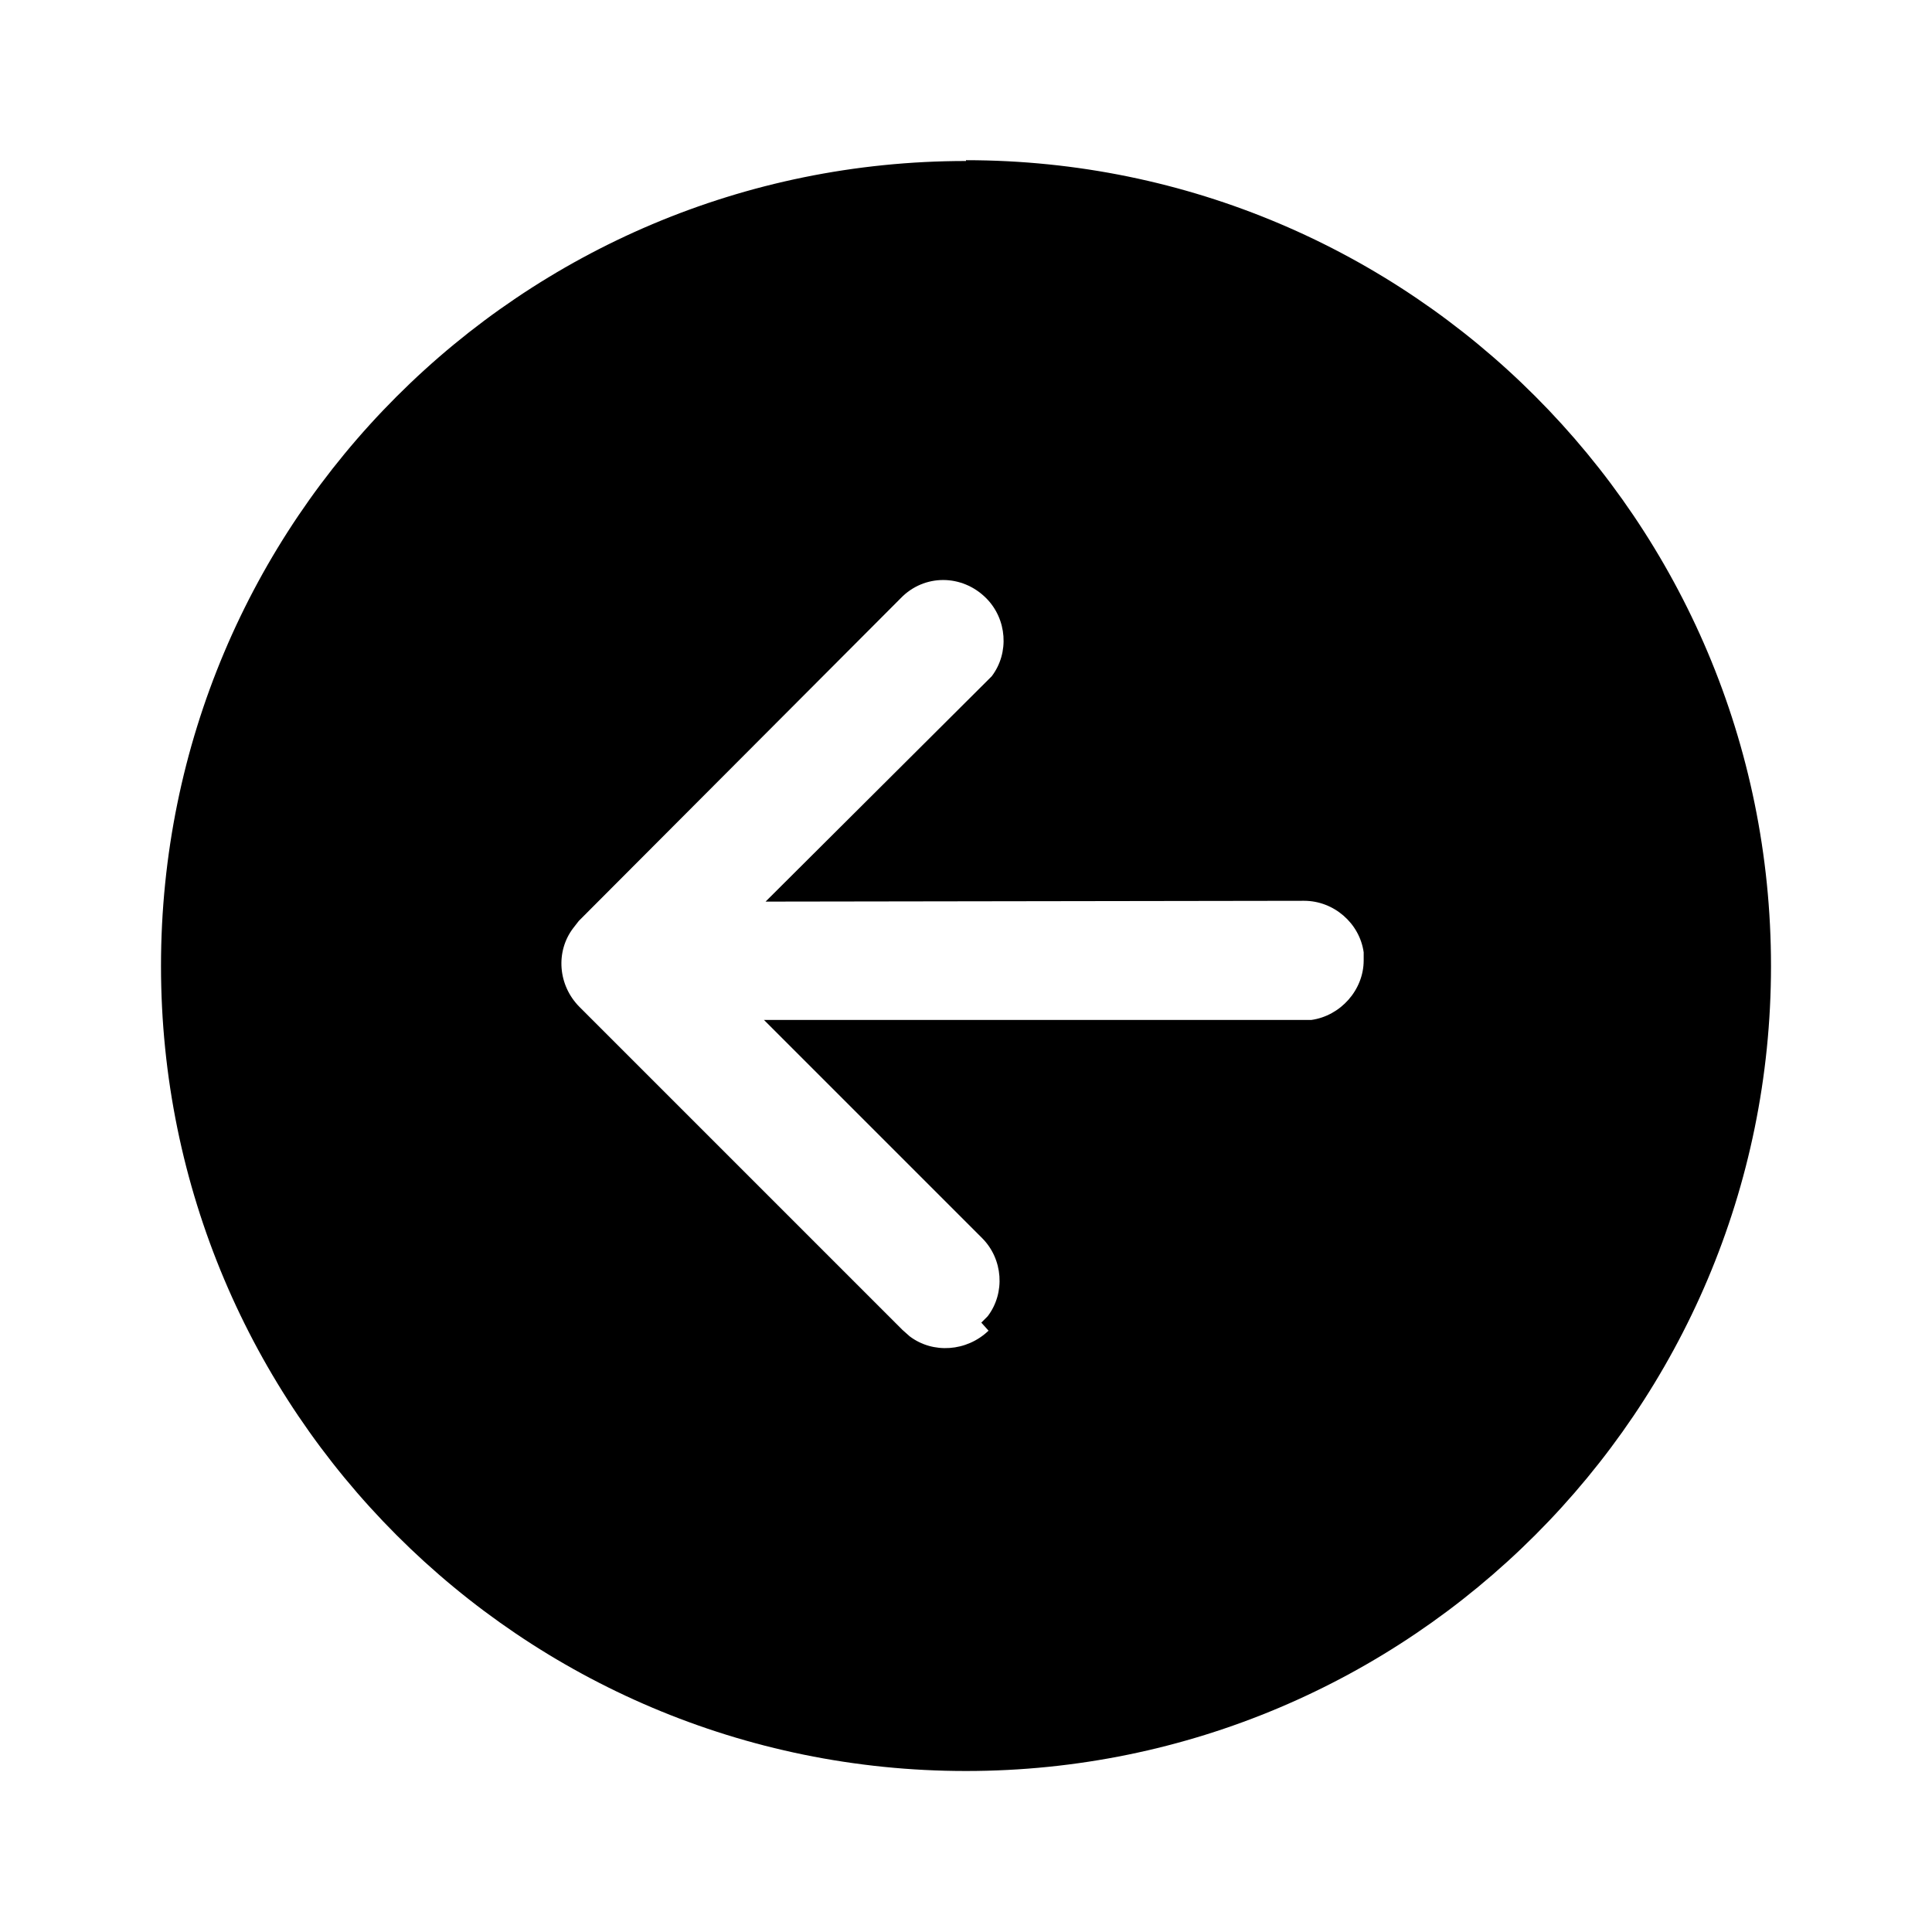 <svg viewBox="0 0 24 24" xmlns="http://www.w3.org/2000/svg"><path fill="currentColor" d="M12 2C6.47 2 2 6.47 2 12c0 5.52 4.47 10 10 10 5.52 0 10-4.48 10-10 0-5.53-4.48-10.01-10-10.01Zm.28 14.53c-.27.26-.69.29-.98.07l-.09-.08 -4.01-4.01c-.27-.27-.3-.69-.08-.98l.07-.09 4-4.01c.29-.3.76-.3 1.06 0 .26.26.29.68.07.97l-.08.08 -2.73 2.72 6.69-.01c.37 0 .69.28.74.64l0 .1c0 .37-.29.69-.65.74l-.11 0 -6.69 0 2.71 2.71c.26.26.29.68.07.97l-.08.08Z"/></svg>